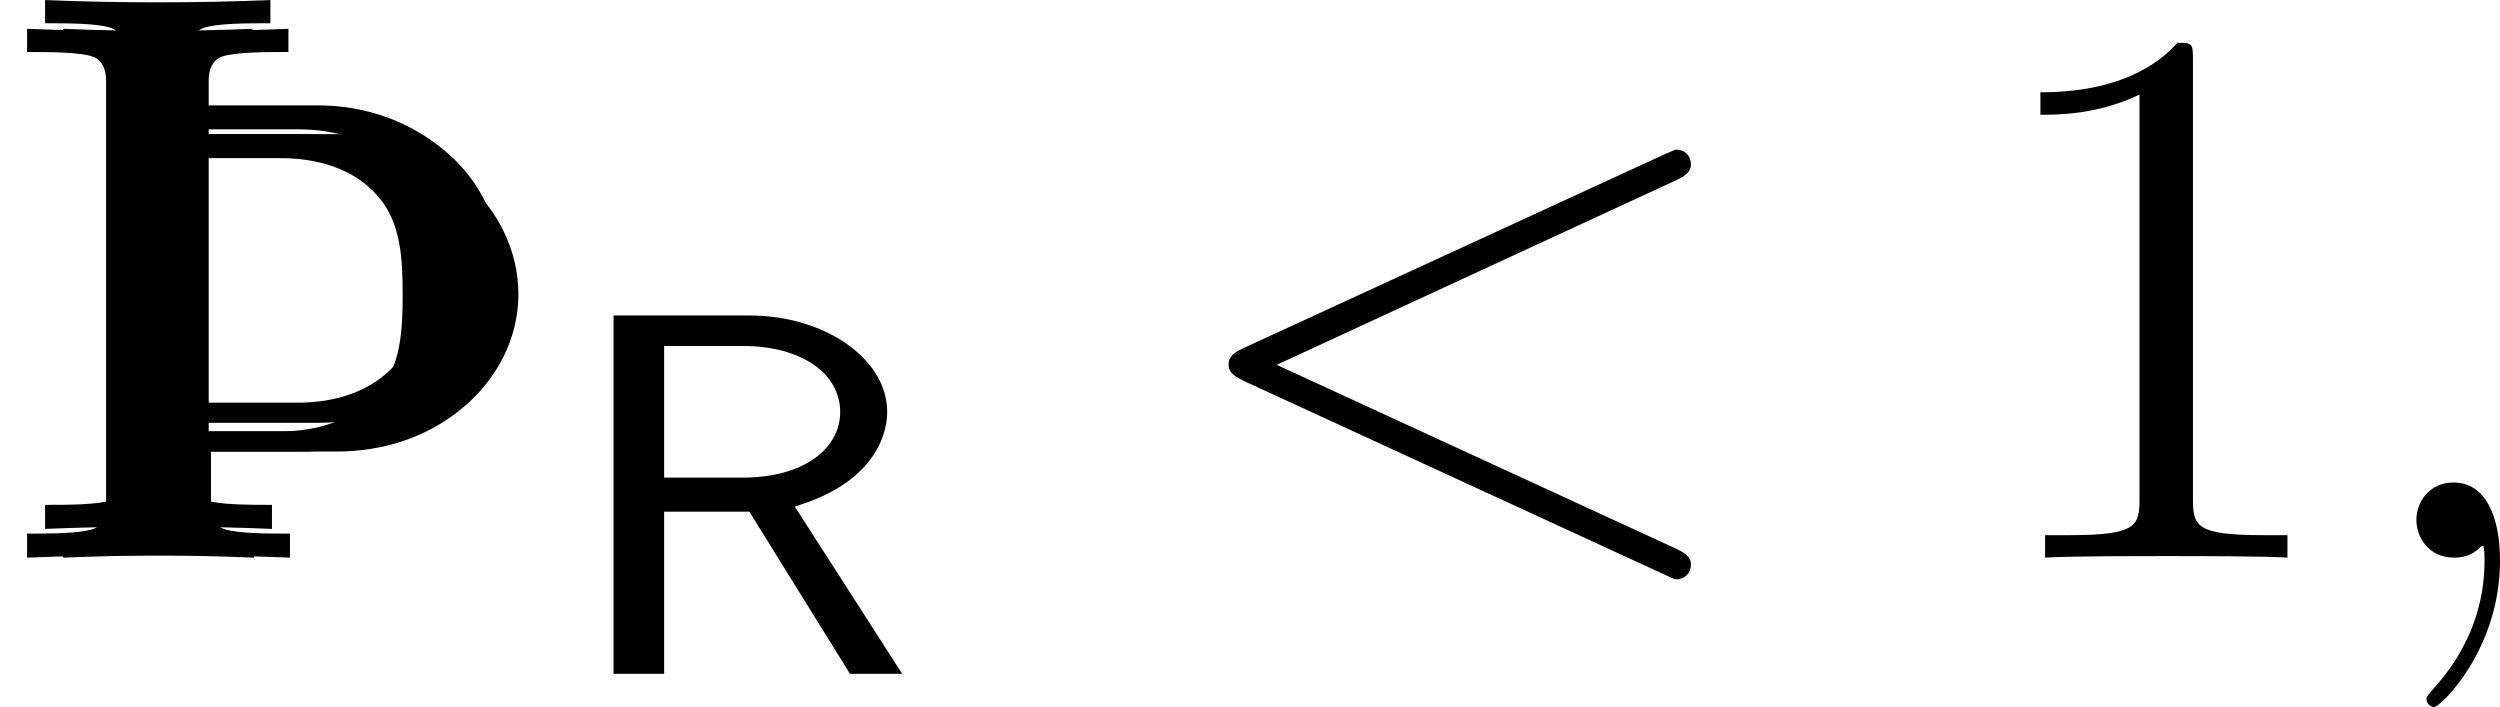 <?xml version='1.0' encoding='UTF-8'?>
<!-- This file was generated by dvisvgm 2.9.1 -->
<svg version='1.1' xmlns='http://www.w3.org/2000/svg' xmlns:xlink='http://www.w3.org/1999/xlink' width='38.6pt' height='10.917pt' viewBox='198.209 95.002 38.6 10.917'>
<defs>
<path id='g25-59' d='M2.331 .048C2.331-.646 2.104-1.16 1.614-1.16C1.231-1.16 1.04-.849 1.04-.586S1.219 0 1.626 0C1.781 0 1.913-.048 2.02-.155C2.044-.179 2.056-.179 2.068-.179C2.092-.179 2.092-.012 2.092 .048C2.092 .442 2.02 1.219 1.327 1.997C1.196 2.14 1.196 2.164 1.196 2.188C1.196 2.248 1.255 2.307 1.315 2.307C1.411 2.307 2.331 1.423 2.331 .048Z'/>
<path id='g25-60' d='M7.878-5.822C8.094-5.918 8.118-6.001 8.118-6.073C8.118-6.205 8.022-6.3 7.89-6.3C7.867-6.3 7.855-6.288 7.687-6.217L1.219-3.24C1.004-3.144 .98-3.061 .98-2.989C.98-2.905 .992-2.833 1.219-2.726L7.687 .251C7.843 .323 7.867 .335 7.89 .335C8.022 .335 8.118 .239 8.118 .108C8.118 .036 8.094-.048 7.878-.143L1.722-2.977L7.878-5.822Z'/>
<path id='g7-82' d='M3.131-2.26C4.129-2.552 4.38-3.159 4.38-3.536C4.38-4.261 3.529-4.84 2.518-4.84H.683V0H1.367V-2.19H2.518L3.877 0H4.582L3.131-2.26ZM1.367-2.65V-4.428H2.427C3.229-4.428 3.745-4.052 3.745-3.536C3.745-3.048 3.264-2.65 2.427-2.65H1.367Z'/>
<use id='g10-82' xlink:href='#g7-82' transform='scale(1.143)'/>
<path id='g42-49' d='M3.443-7.663C3.443-7.938 3.443-7.95 3.204-7.95C2.917-7.627 2.319-7.185 1.088-7.185V-6.838C1.363-6.838 1.961-6.838 2.618-7.149V-.921C2.618-.49 2.582-.347 1.53-.347H1.16V0C1.482-.024 2.642-.024 3.037-.024S4.579-.024 4.902 0V-.347H4.531C3.479-.347 3.443-.49 3.443-.921V-7.663Z'/>
<path id='g16-106' d='M1.638-.801C1.638-.646 1.578-.49 1.435-.442C1.231-.371 .753-.371 .418-.371V0C1.59-.048 2.75-.048 3.921 0V-.371C3.587-.371 3.108-.371 2.905-.442C2.762-.49 2.702-.646 2.702-.801V-1.638H4.639C5.368-1.638 6.073-1.865 6.623-2.343C7.125-2.774 7.448-3.395 7.448-4.065S7.137-5.368 6.623-5.81C6.073-6.288 5.368-6.539 4.639-6.539H2.666V-7.376C2.666-7.532 2.726-7.687 2.869-7.735C3.072-7.807 3.551-7.807 3.897-7.807V-8.165C2.738-8.118 1.578-8.118 .418-8.165V-7.807C.753-7.807 1.231-7.807 1.435-7.735C1.578-7.687 1.638-7.532 1.638-7.376V-.801ZM4.328-6.169C4.89-6.169 5.452-6.013 5.822-5.595C6.193-5.189 6.217-4.603 6.217-4.065C6.217-3.515 6.193-2.941 5.822-2.534C5.452-2.116 4.89-1.949 4.328-1.949H2.666V-6.169H4.328Z'/>
</defs>
<g id='page1'>
<use x='198.209' y='103.612' xlink:href='#g16-106'/>
<use x='198.487' y='103.168' xlink:href='#g16-106'/>
<use x='198.765' y='103.612' xlink:href='#g16-106'/>
<use x='206.901' y='105.405' xlink:href='#g10-82'/>
<use x='216.199' y='103.612' xlink:href='#g25-60'/>
<use x='228.625' y='103.612' xlink:href='#g42-49'/>
<use x='234.478' y='103.612' xlink:href='#g25-59'/>
</g>
</svg>